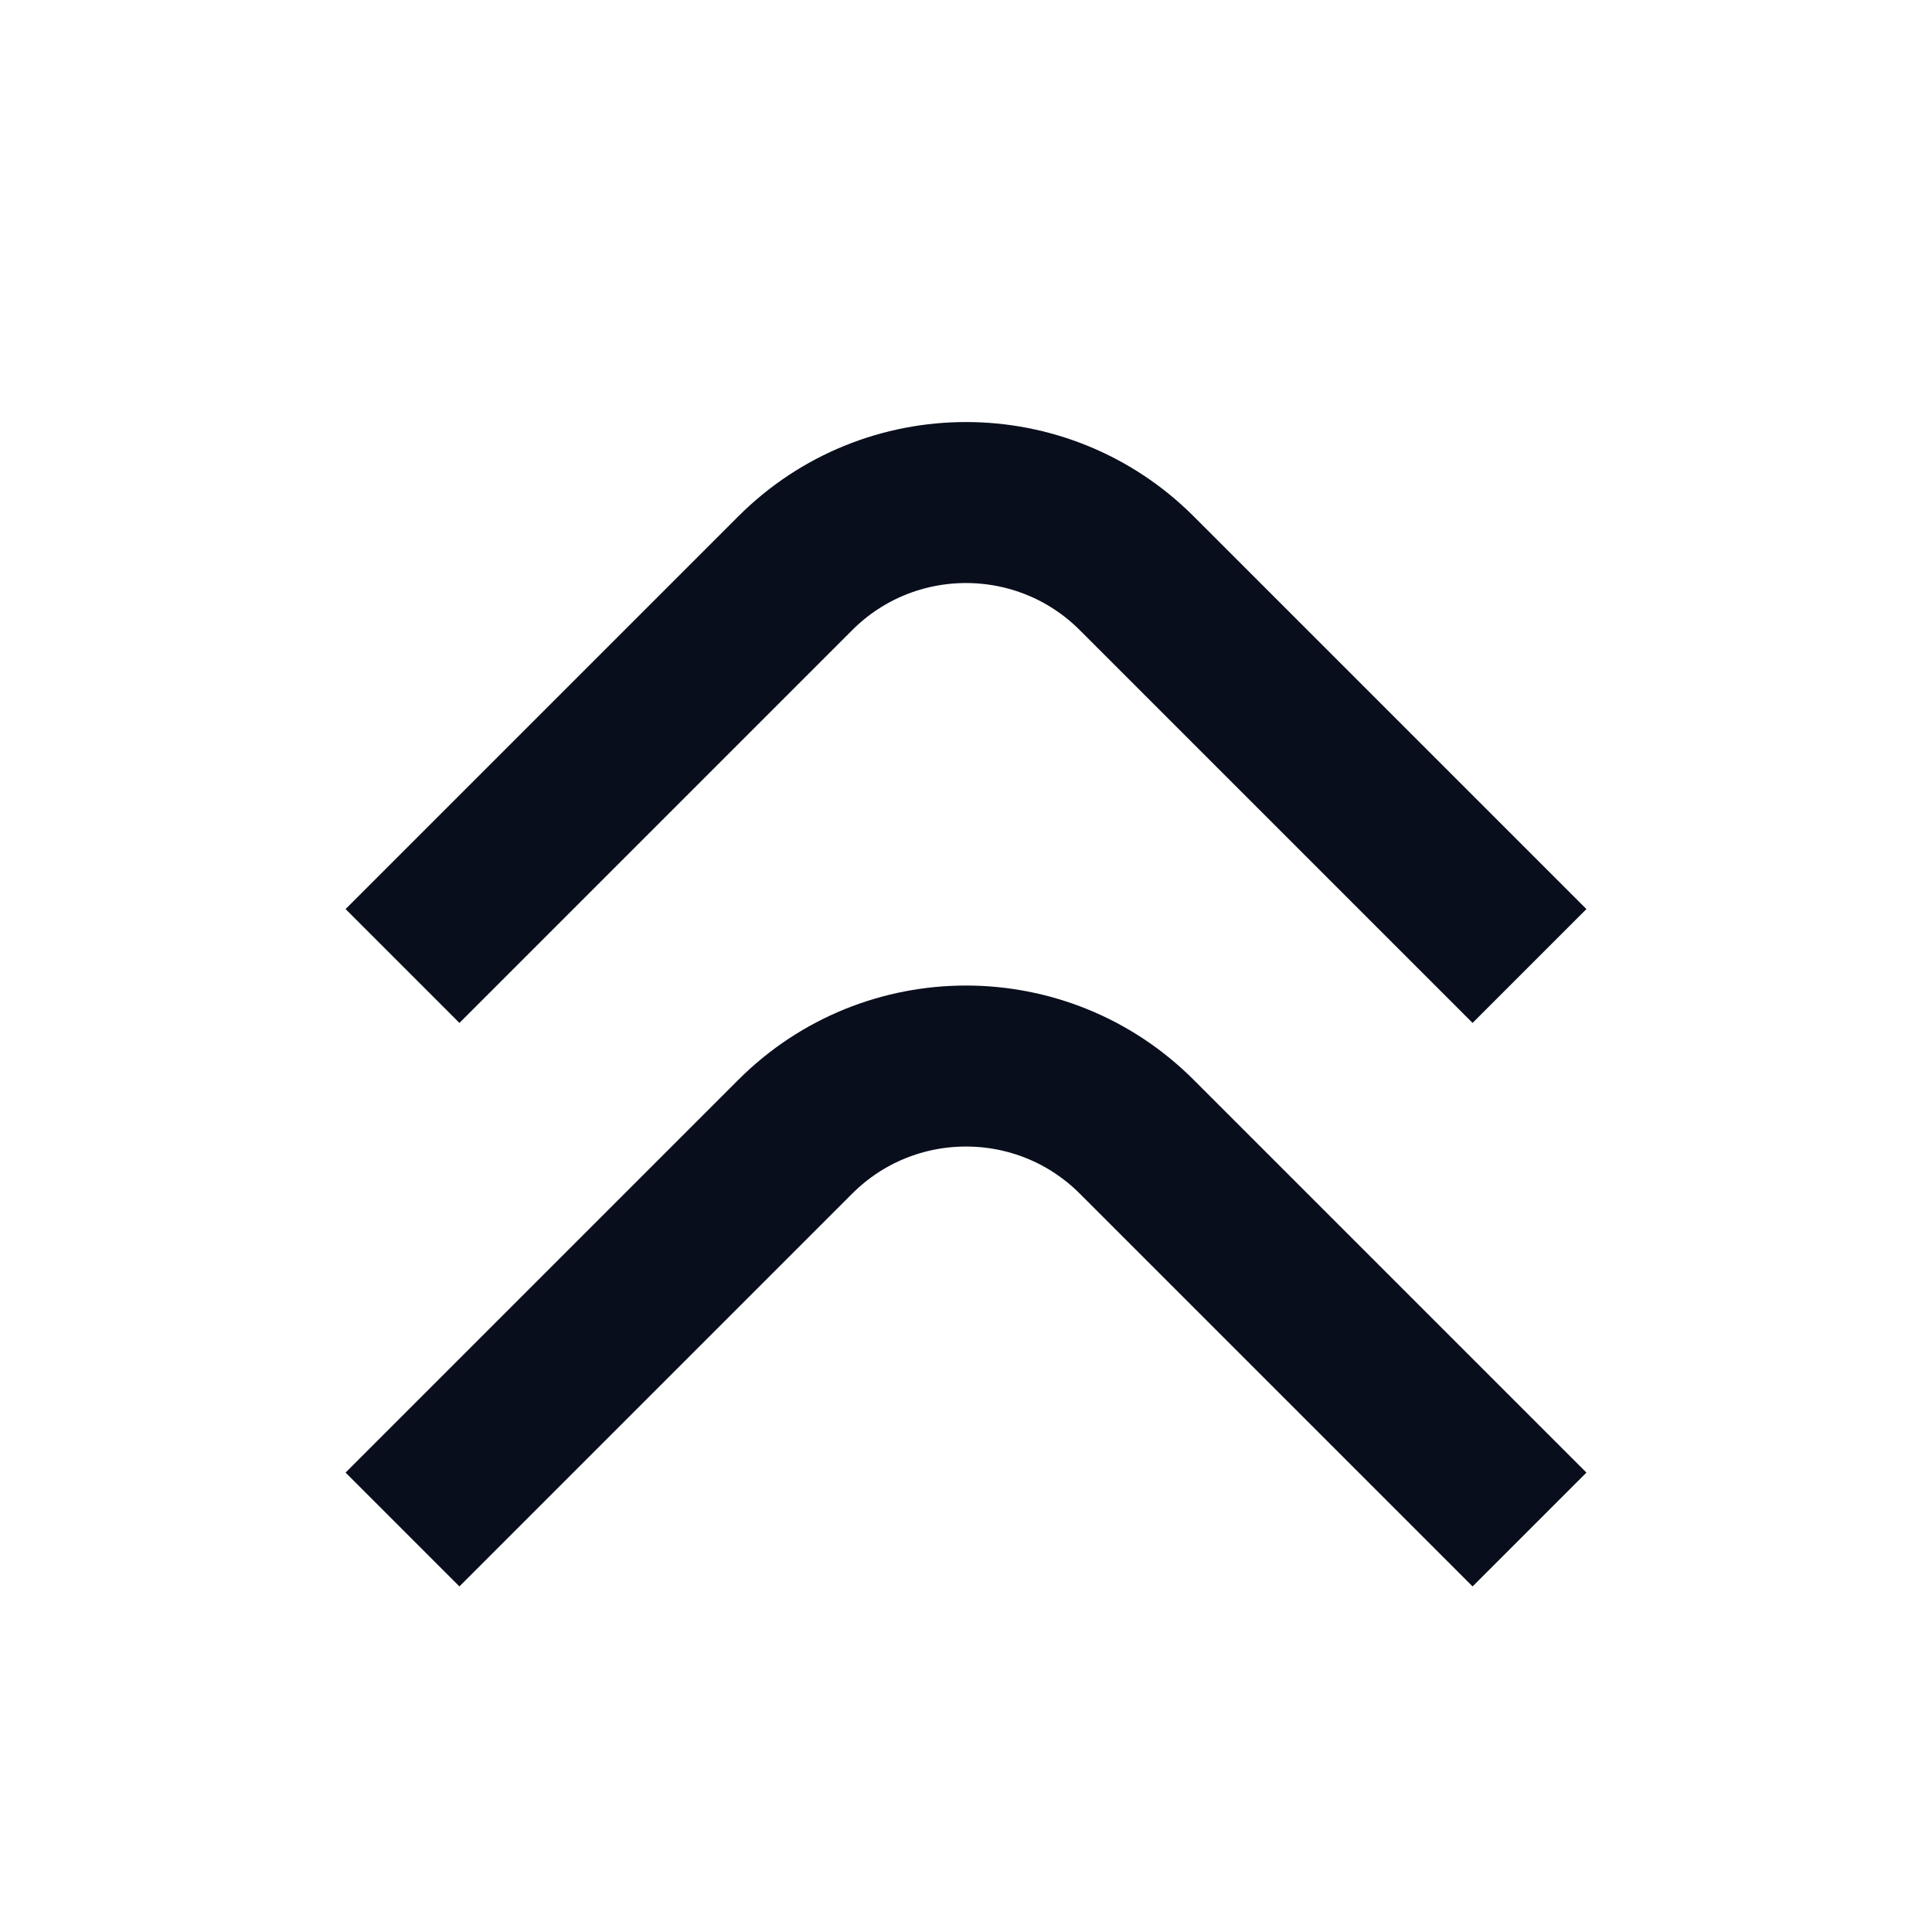 <svg width="24" height="24" viewBox="0 0 24 24" fill="none" xmlns="http://www.w3.org/2000/svg">
<path d="M5 12L9.879 7.121C11.05 5.95 12.95 5.95 14.121 7.121L19 12" stroke="#090E1D" stroke-width="2"/>
<path d="M5 19L9.879 14.121C11.05 12.95 12.95 12.95 14.121 14.121L19 19" stroke="#090E1D" stroke-width="2"/>
</svg>
